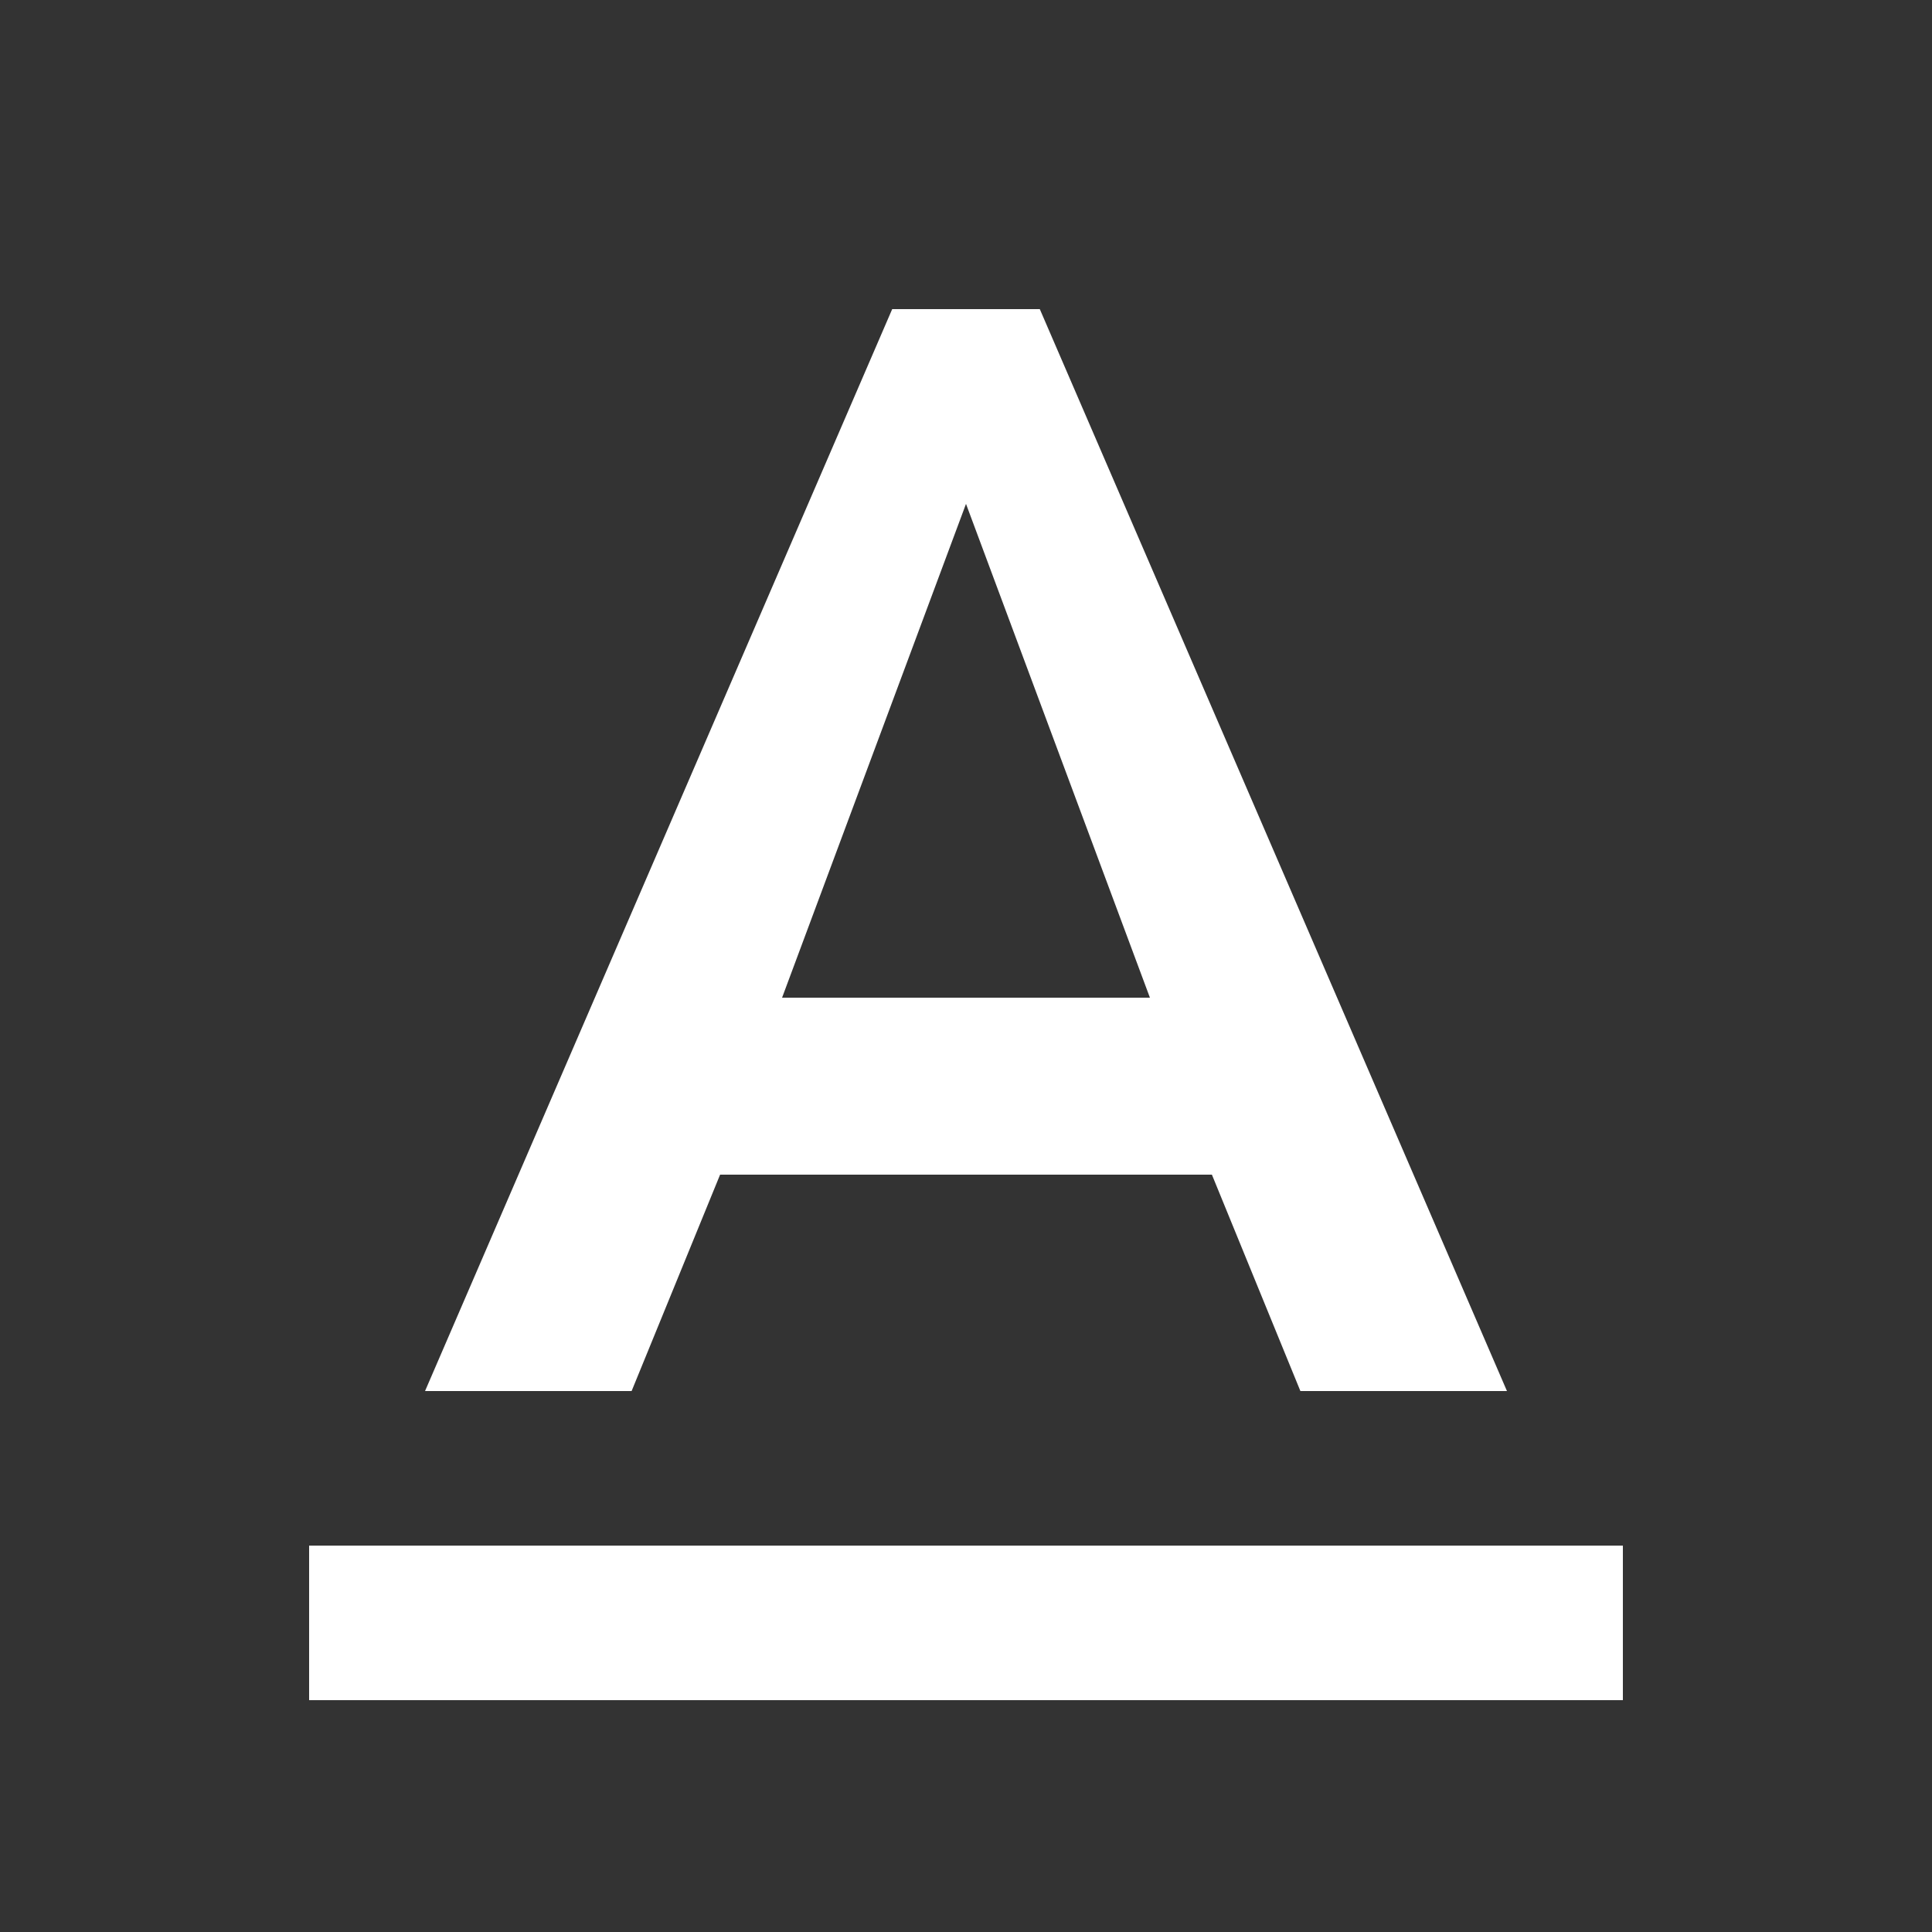 <svg width="25" height="25" viewBox="0 0 25 25" xmlns="http://www.w3.org/2000/svg"><rect x="0" y="0" width="25" height="25" fill="#333333" stroke="none"/><title>Desktop - Header</title><path d="M4 20v2h17v-2H4zm5.318-4.8h6.364l1.145 2.8H19.5L13.455 4h-1.91L5.5 18h2.673l1.145-2.8zM12.5 6.52l2.38 6.39h-4.76l2.38-6.39z" fill="#FFF" fill-rule="evenodd"/></svg>